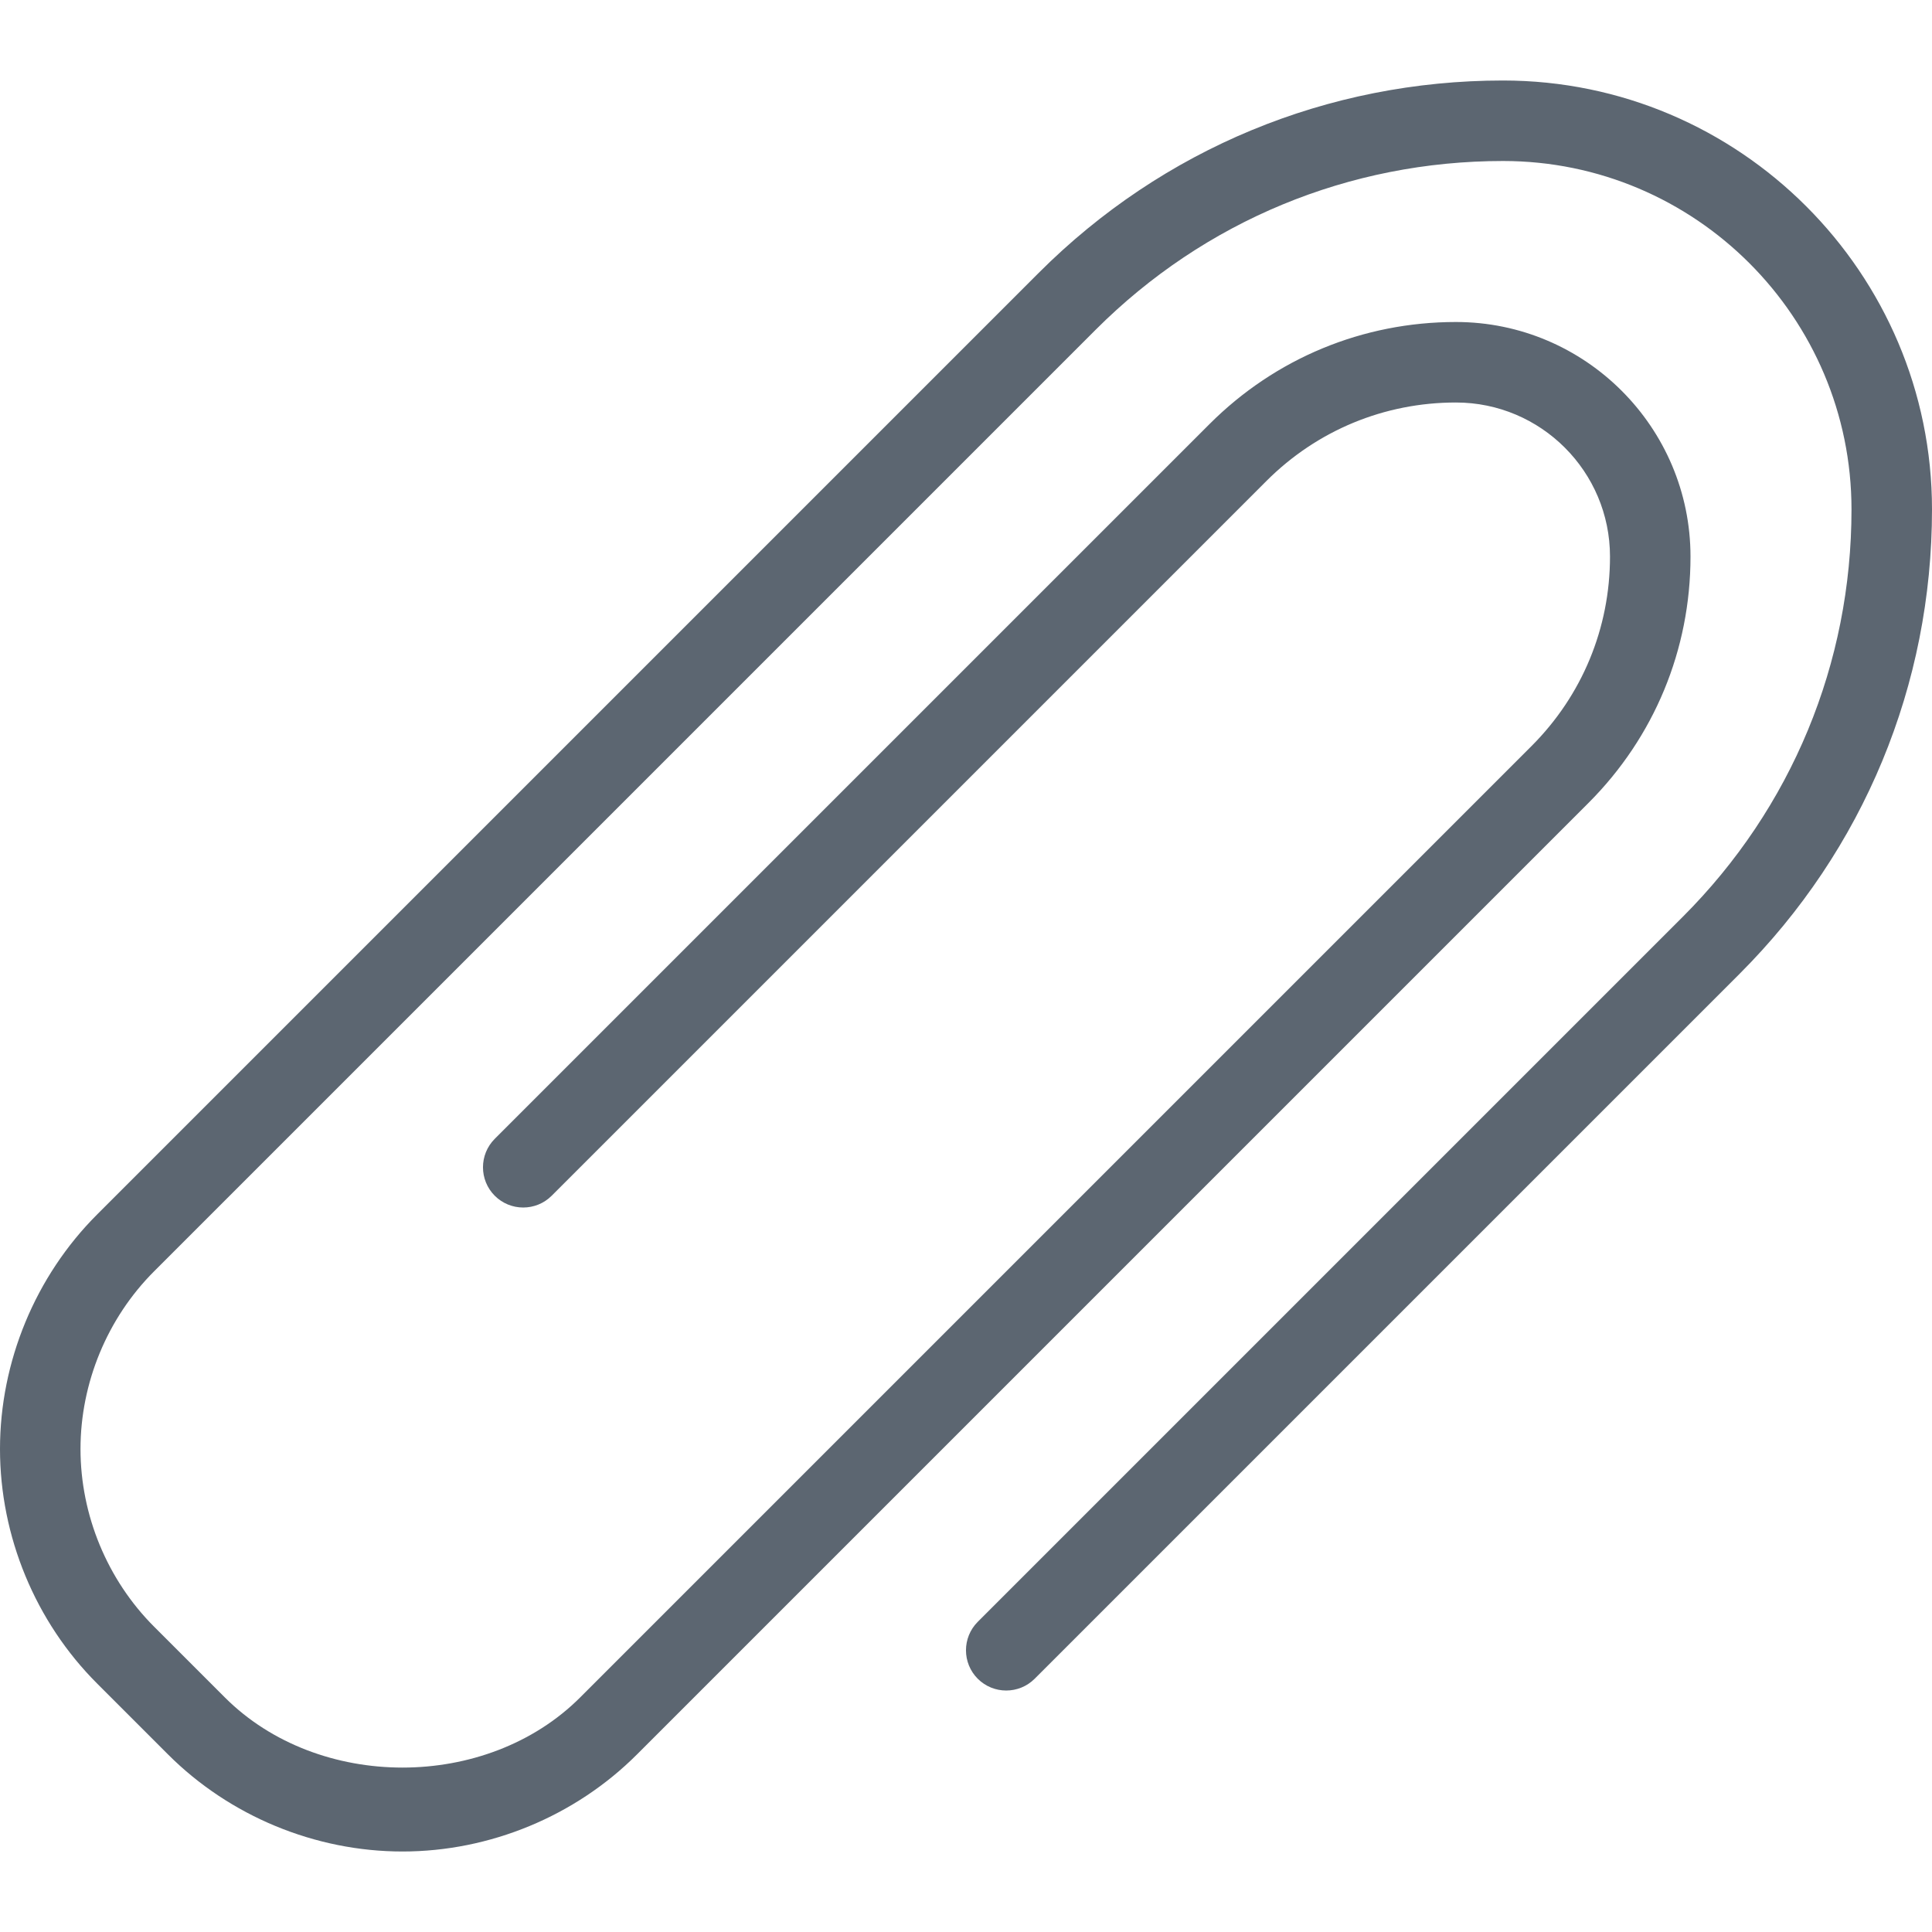 <svg xmlns="http://www.w3.org/2000/svg" viewBox="0 0 24 24"><path fill="#5c6671" d="M24 6.328c0 2.179-.849 4.228-2.389 5.768l-8.758 8.758c-.195.195-.512.195-.707 0s-.195-.512 0-.707l8.758-8.758C22.256 10.037 23 8.241 23 6.328 23 3.941 21.059 2 18.672 2c-1.912 0-3.709.744-5.061 2.096L1.914 15.793C1.333 16.374 1 17.179 1 18s.333 1.626.914 2.207l.879.879c1.162 1.162 3.252 1.162 4.414 0L19.025 9.268c.629-.629.975-1.465.975-2.354C20 5.858 19.142 5 18.086 5c-.889 0-1.725.346-2.354.975l-8.879 8.879c-.195.195-.512.195-.707 0s-.195-.512 0-.707l8.879-8.879C15.842 4.451 16.929 4 18.086 4 19.692 4 21 5.308 21 6.914c0 1.156-.45 2.243-1.268 3.061L7.914 21.793C7.147 22.561 6.085 23 5 23s-2.147-.439-2.914-1.207l-.879-.879C.439 20.147 0 19.085 0 18s.439-2.147 1.207-2.914L12.904 3.389C14.444 1.849 16.493 1 18.672 1 21.609 1 24 3.391 24 6.328z"/></svg>